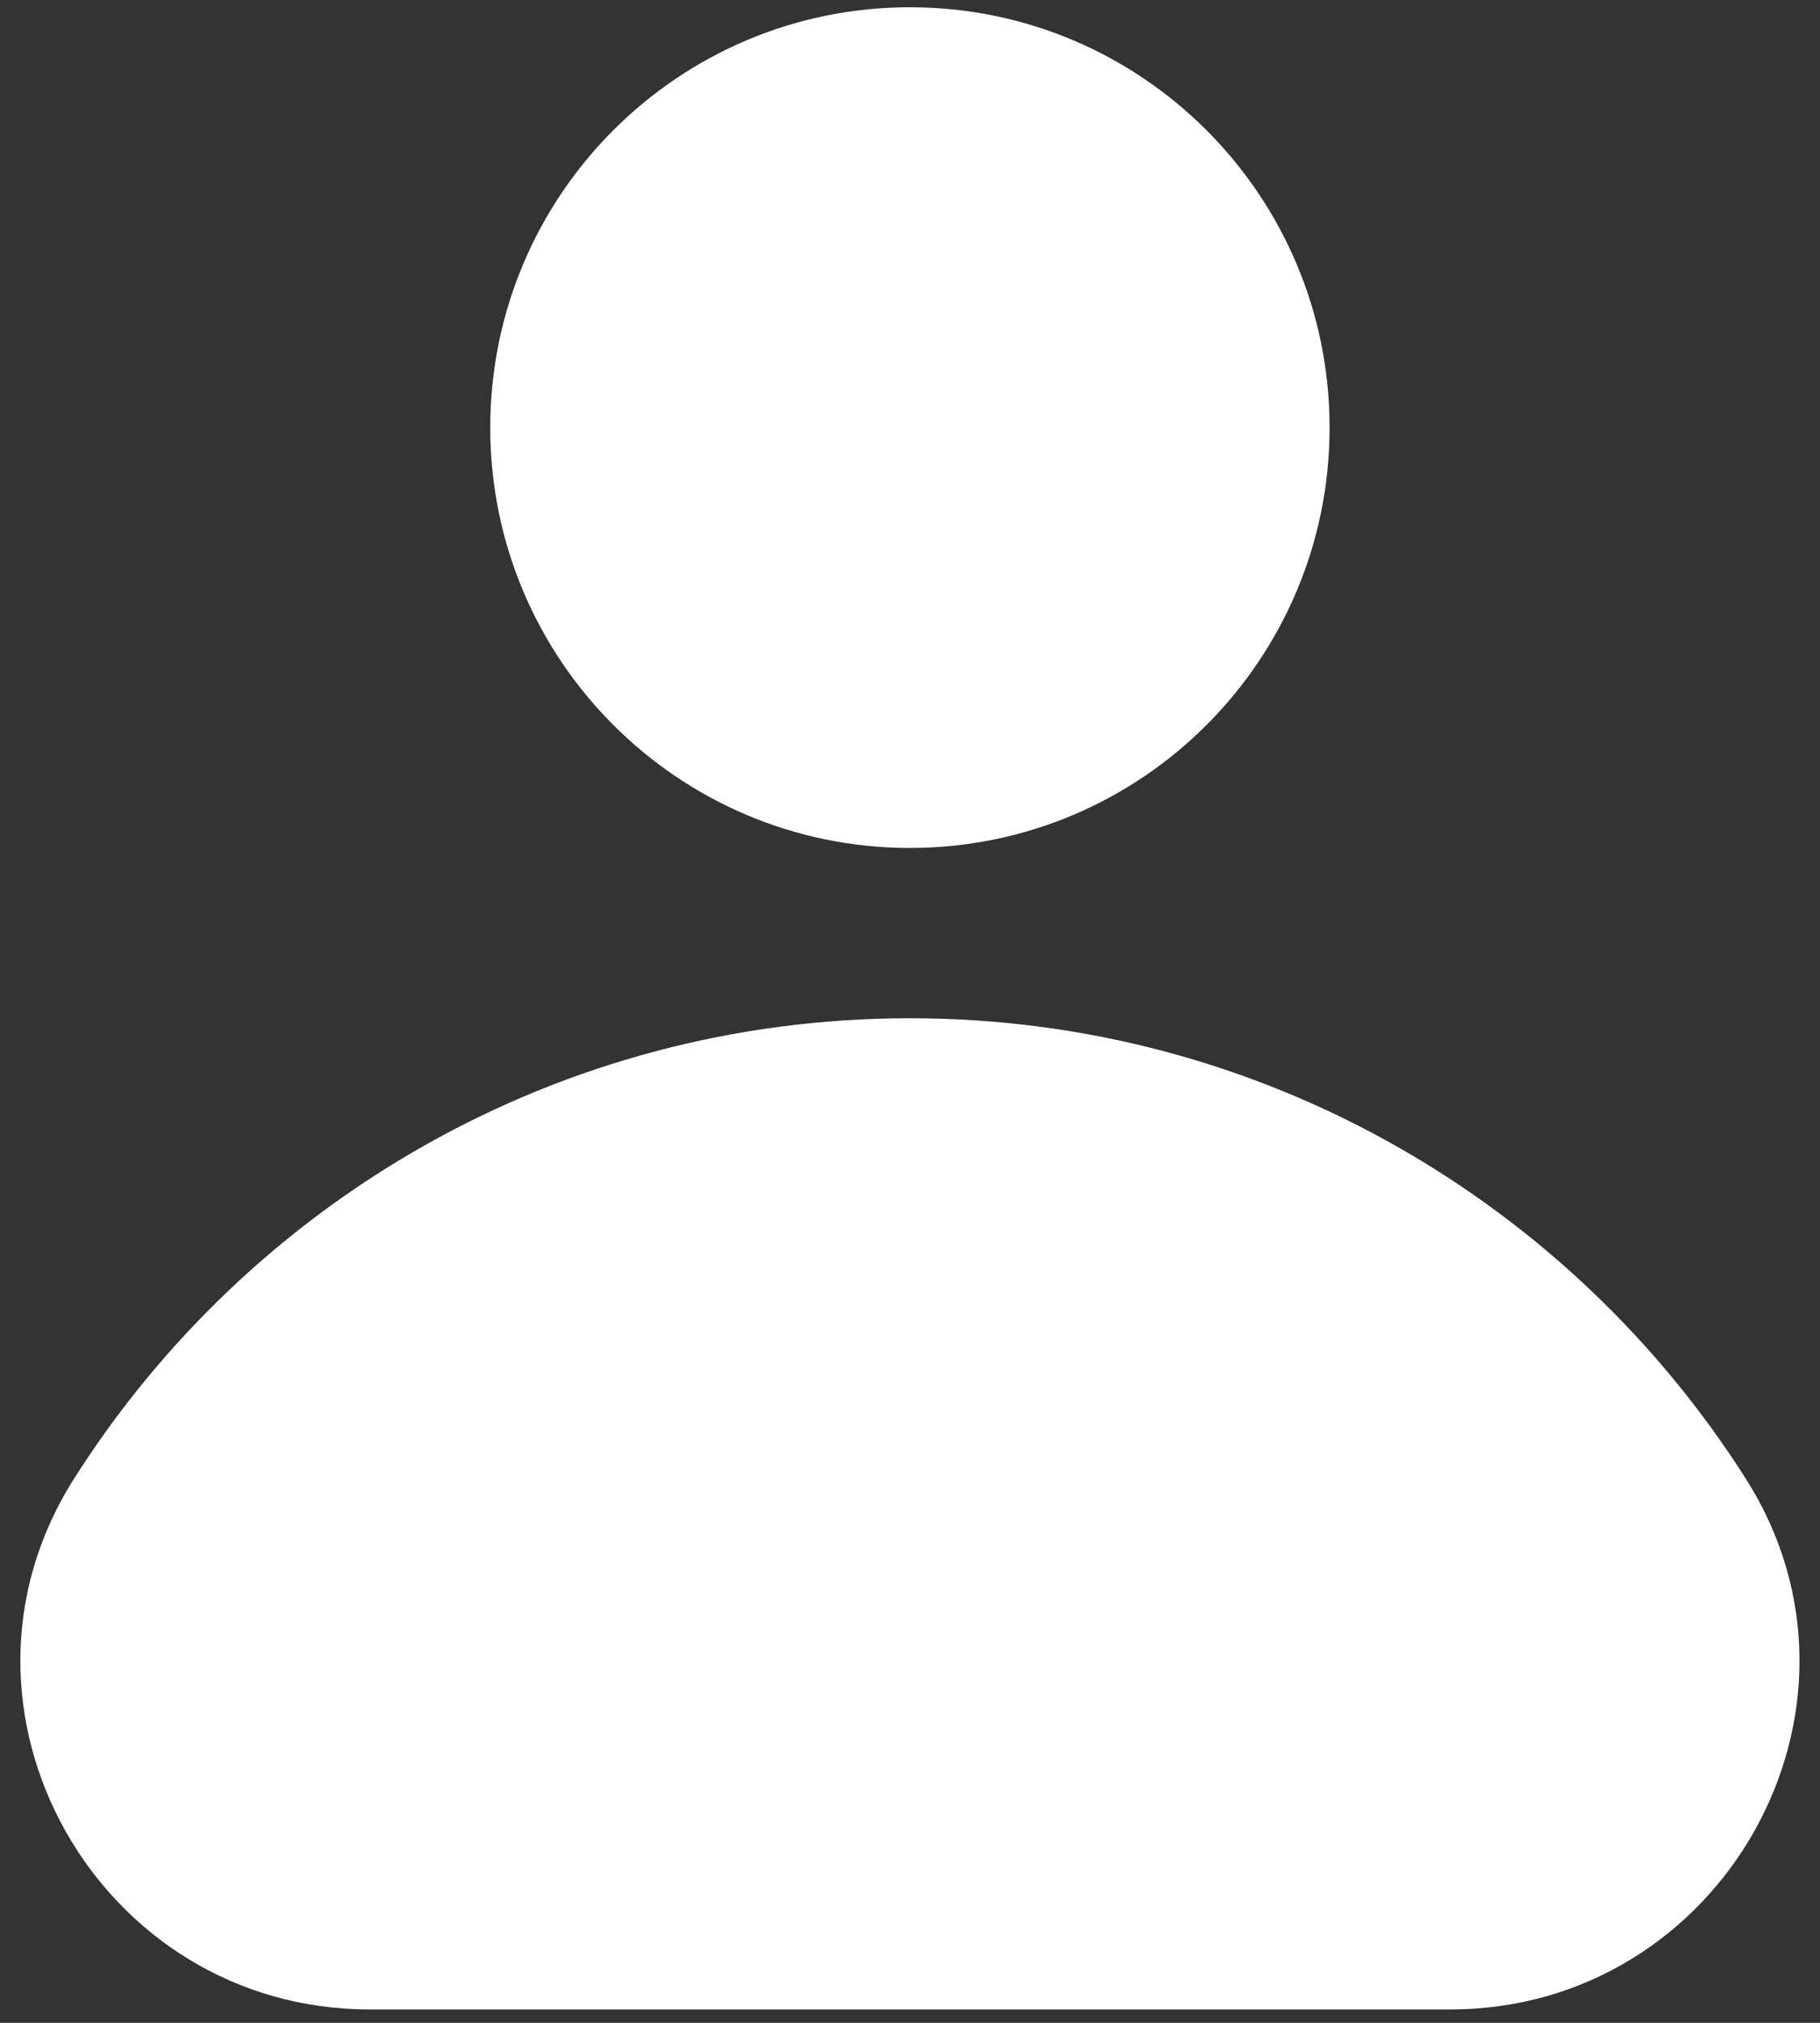 <svg width="72" height="80" viewBox="0 0 72 80" fill="none" xmlns="http://www.w3.org/2000/svg">
<rect x="0" y="0" width="72" height="80" fill="#333333" stroke="none"/>
<g id="Group 255">
<path id="Vector" d="M35.997 33.535C45.166 33.535 52.599 26.092 52.599 16.911C52.599 7.73 45.166 0.287 35.997 0.287C26.828 0.287 19.395 7.73 19.395 16.911C19.395 26.092 26.828 33.535 35.997 33.535Z" fill="white"/>
<path id="Vector_2" d="M35.997 40.27C22.076 40.27 9.854 47.54 2.91 58.511C-2.835 67.599 3.876 79.47 14.616 79.47H57.378C68.118 79.47 74.829 67.599 69.084 58.511C62.14 47.557 49.918 40.27 35.997 40.27Z" fill="white"/>
</g>
</svg>
